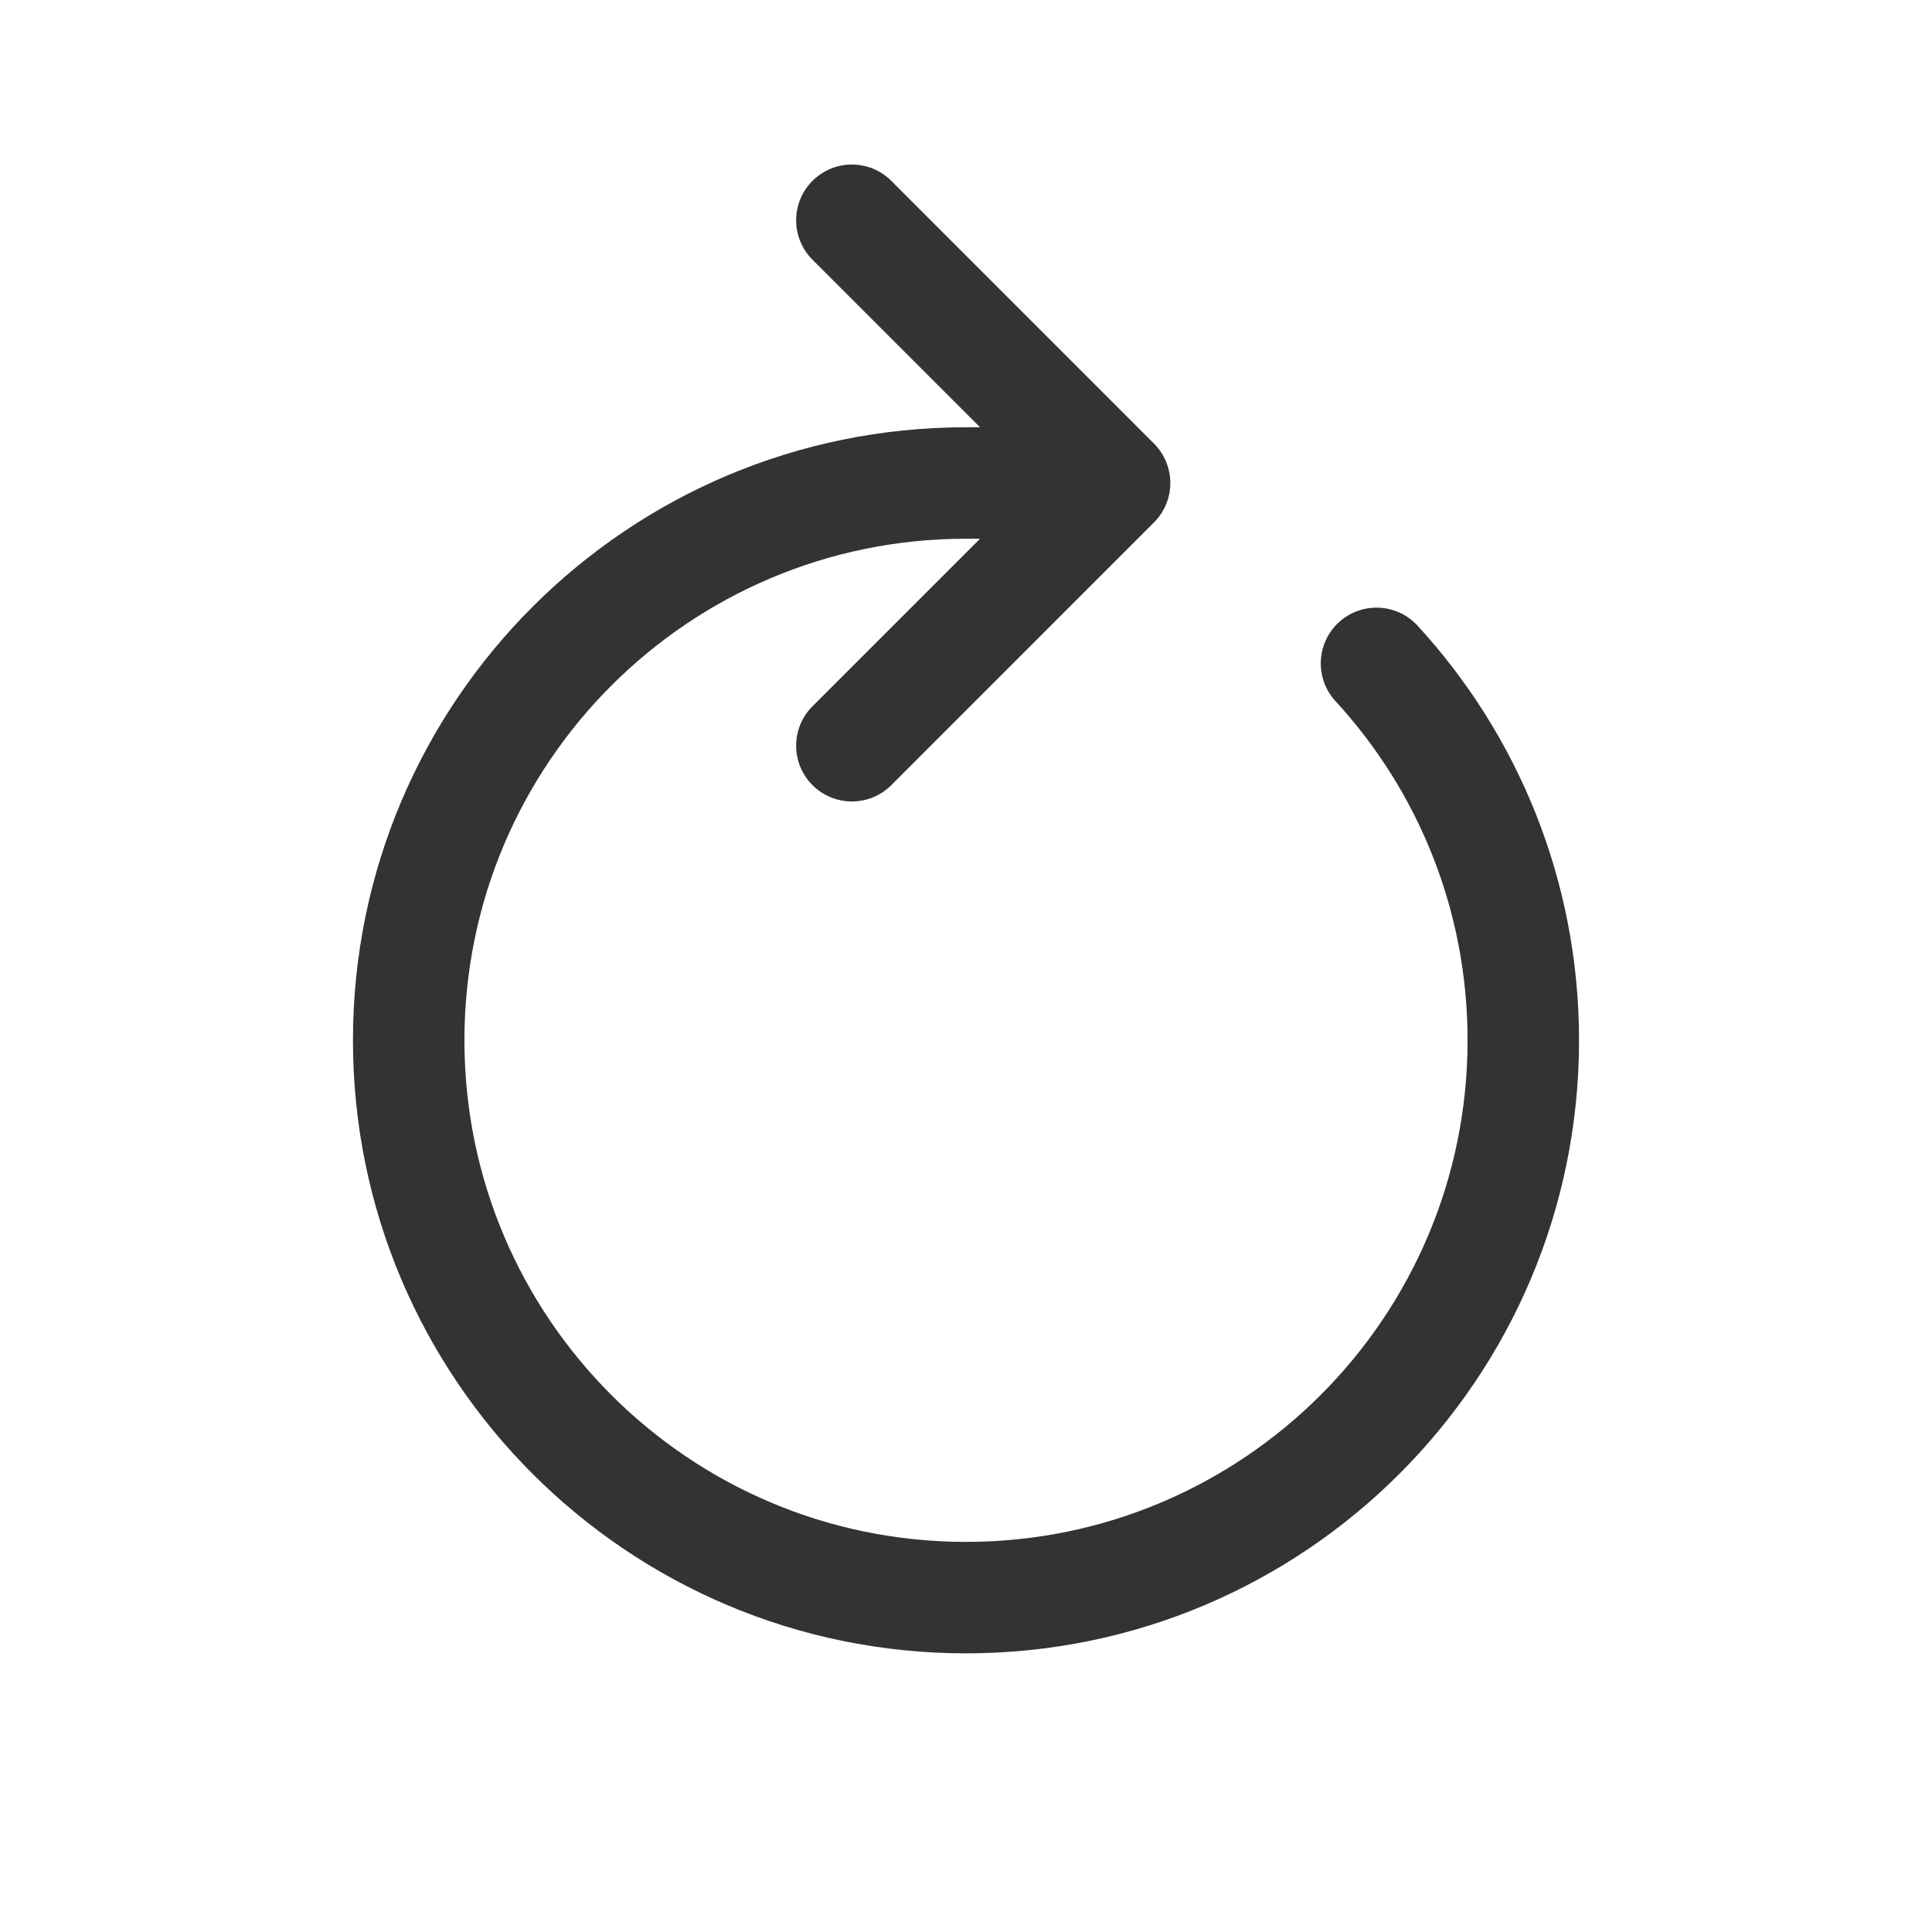 <svg width="26" height="26" viewBox="0 0 26 26" fill="none" xmlns="http://www.w3.org/2000/svg">
<path d="M11.995 2.434C11.702 2.141 11.227 2.141 10.934 2.434C10.641 2.727 10.641 3.202 10.934 3.495L13.189 5.75H13C8.444 5.75 4.75 9.444 4.75 14C4.75 18.556 8.444 22.25 13 22.25C17.556 22.25 21.25 18.556 21.25 14C21.25 11.849 20.425 9.888 19.077 8.42C18.796 8.115 18.322 8.095 18.017 8.375C17.712 8.655 17.692 9.13 17.972 9.435C19.077 10.637 19.75 12.239 19.75 14C19.75 17.728 16.728 20.75 13 20.75C9.272 20.75 6.25 17.728 6.25 14C6.25 10.272 9.272 7.25 13 7.25H13.189L10.934 9.505C10.641 9.798 10.641 10.273 10.934 10.566C11.227 10.859 11.702 10.859 11.995 10.566L15.53 7.03C15.823 6.737 15.823 6.263 15.53 5.97L11.995 2.434Z" fill="#333333"/>
</svg>
